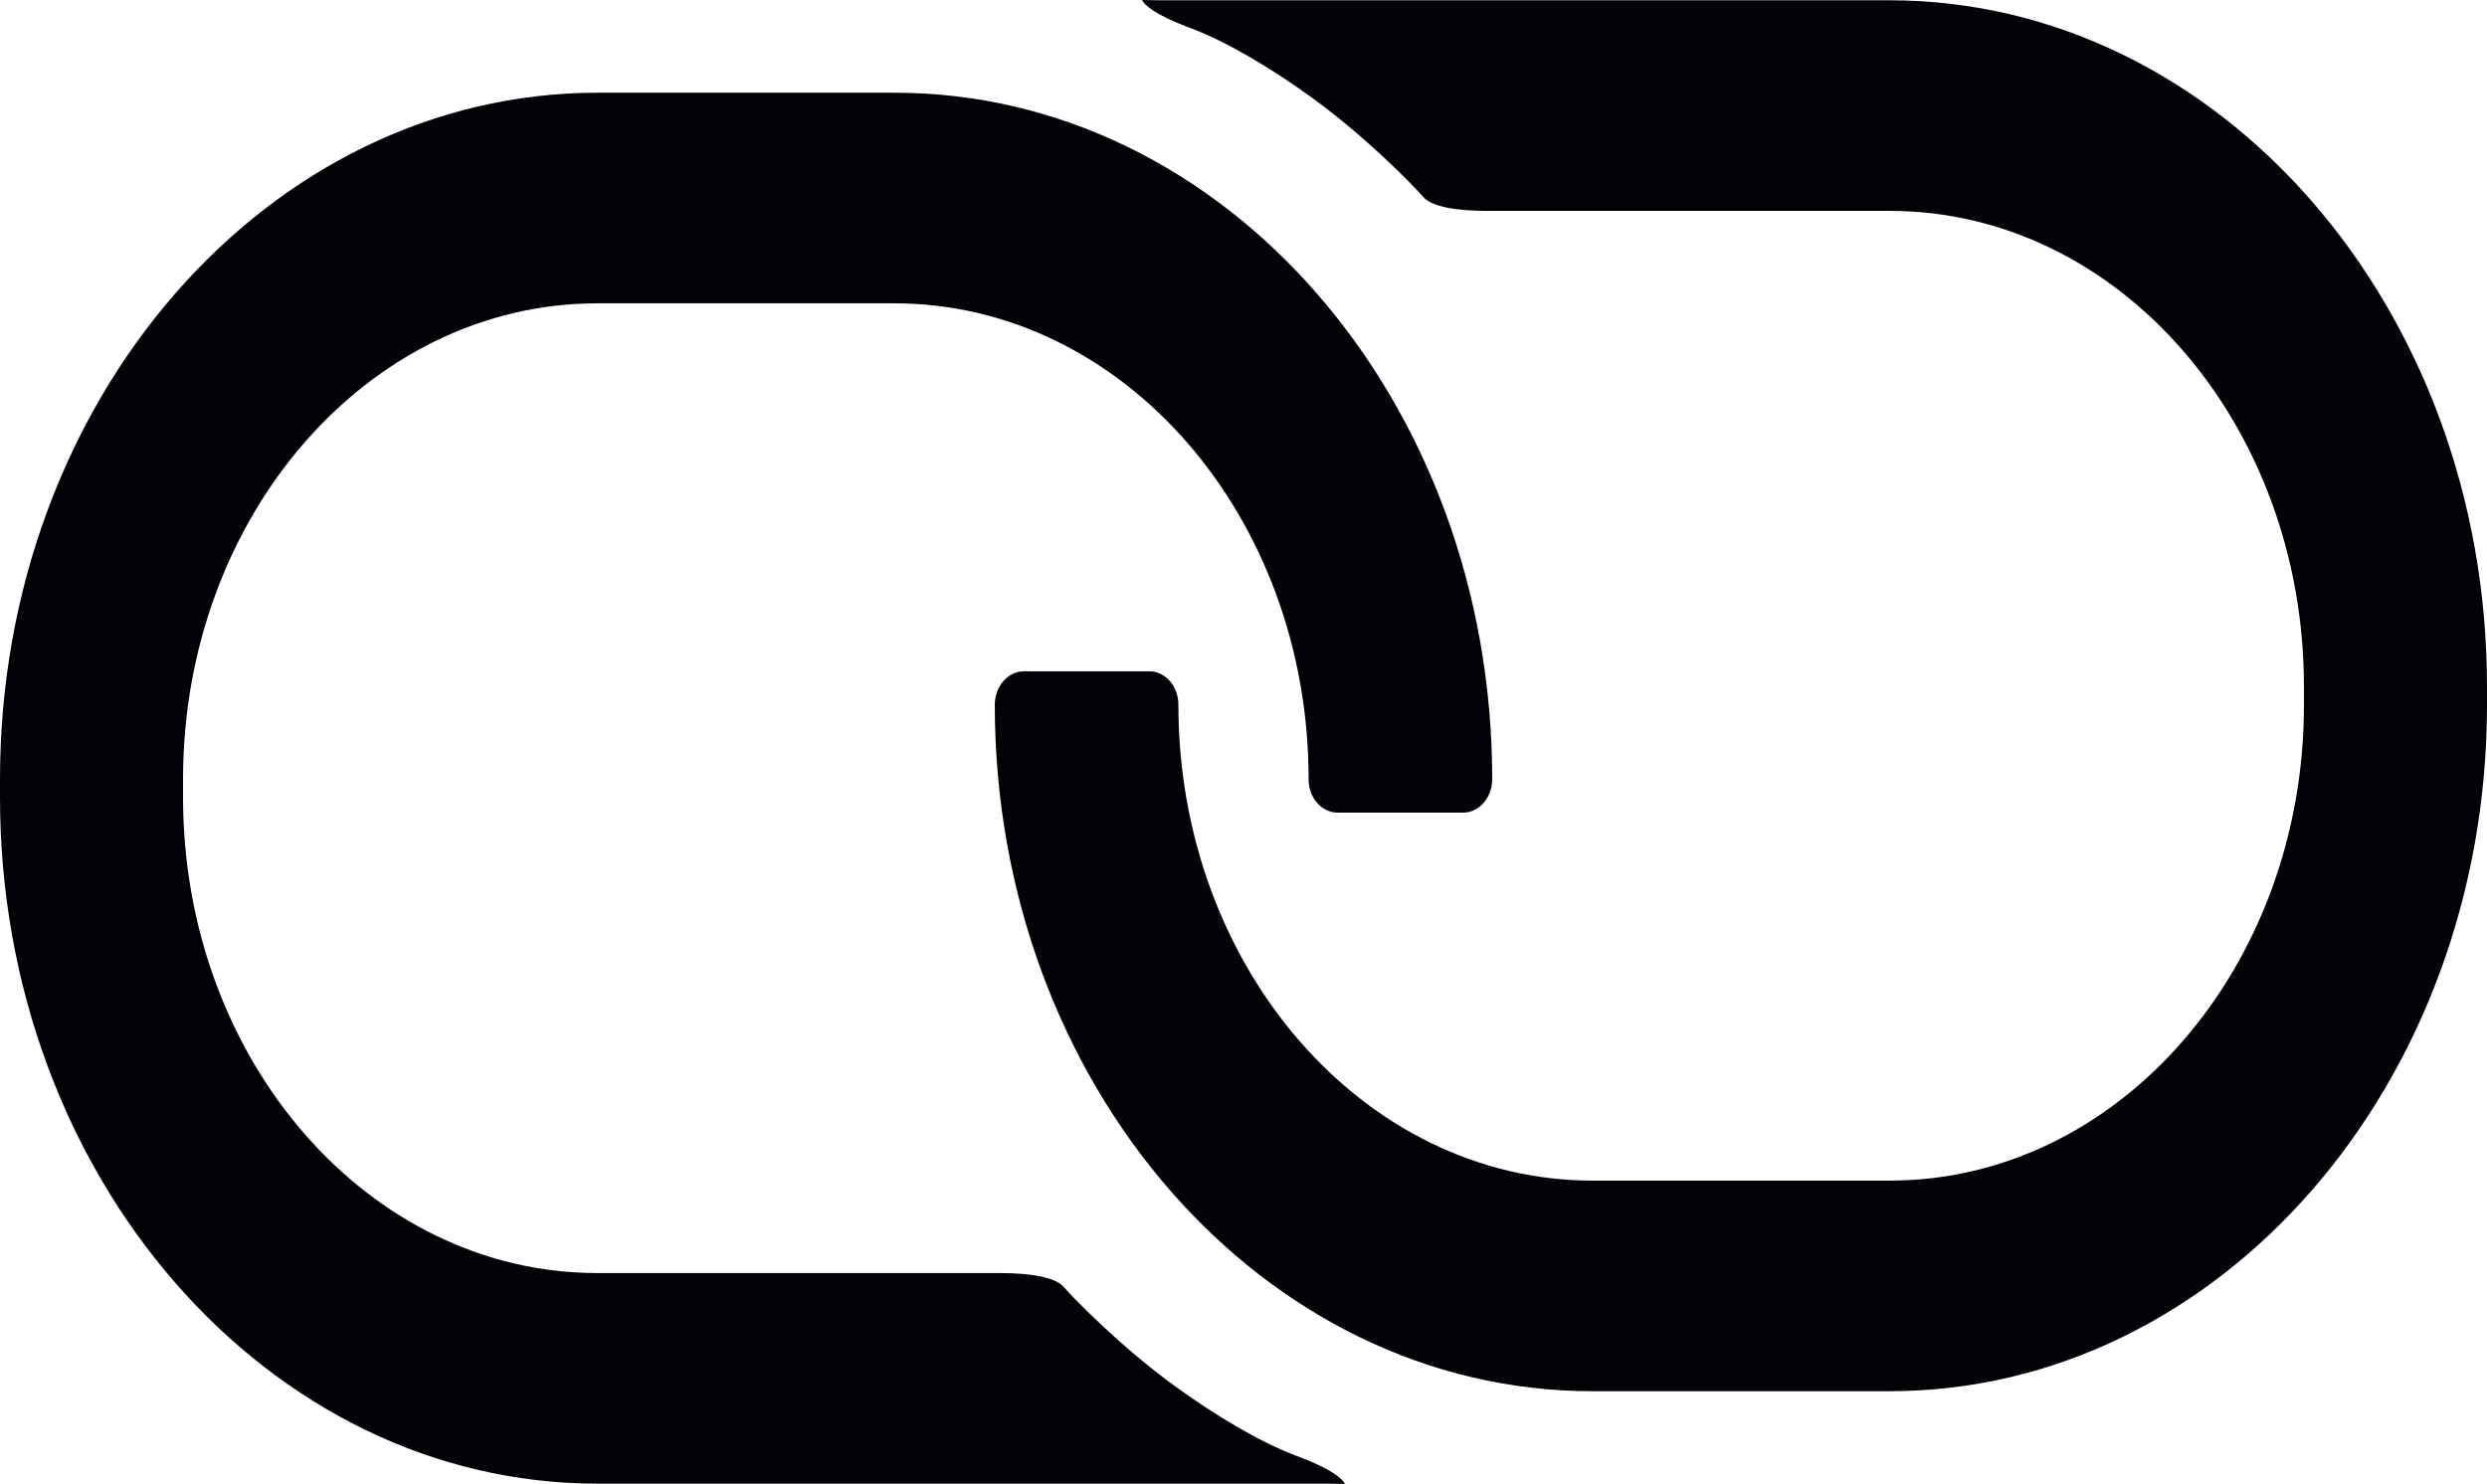 <svg width="62" height="37" viewBox="0 0 62 37" fill="none" xmlns="http://www.w3.org/2000/svg">
<path d="M33.091 36.993H14.897C6.671 36.993 0 29.327 0 19.877V19.428C0 9.971 6.671 2.312 14.897 2.312H22.303C30.529 2.312 37.2 9.978 37.2 19.428C37.2 19.885 36.876 20.262 36.473 20.262H33.35C32.947 20.262 32.623 19.892 32.623 19.428C32.623 12.879 28.003 7.563 22.296 7.563H14.89C9.19 7.563 4.563 12.872 4.563 19.428V19.877C4.563 26.426 9.183 31.742 14.89 31.742H24.85C24.85 31.742 24.85 31.742 24.858 31.742C25.181 31.742 26.218 31.742 26.52 32.09C26.779 32.388 27.931 33.57 29.262 34.541C30.298 35.296 31.421 35.963 32.313 36.297C33.235 36.637 33.479 36.891 33.53 37" fill="#010207"/>
<path d="M28.909 0.007H47.102C55.328 0.007 62 7.673 62 17.123V17.572C62 27.029 55.328 34.688 47.102 34.688H39.697C31.471 34.688 24.8 27.022 24.8 17.572C24.8 17.115 25.124 16.738 25.527 16.738H28.65C29.053 16.738 29.377 17.108 29.377 17.572C29.377 24.121 33.997 29.437 39.704 29.437H47.11C52.81 29.437 57.437 24.128 57.437 17.572V17.123C57.437 10.574 52.817 5.258 47.11 5.258H37.149C37.149 5.258 37.149 5.258 37.142 5.258C36.818 5.258 35.782 5.258 35.48 4.91C35.221 4.612 34.069 3.43 32.738 2.459C31.701 1.704 30.579 1.037 29.686 0.703C28.765 0.363 28.52 0.109 28.47 0" fill="#010207"/>
</svg>
